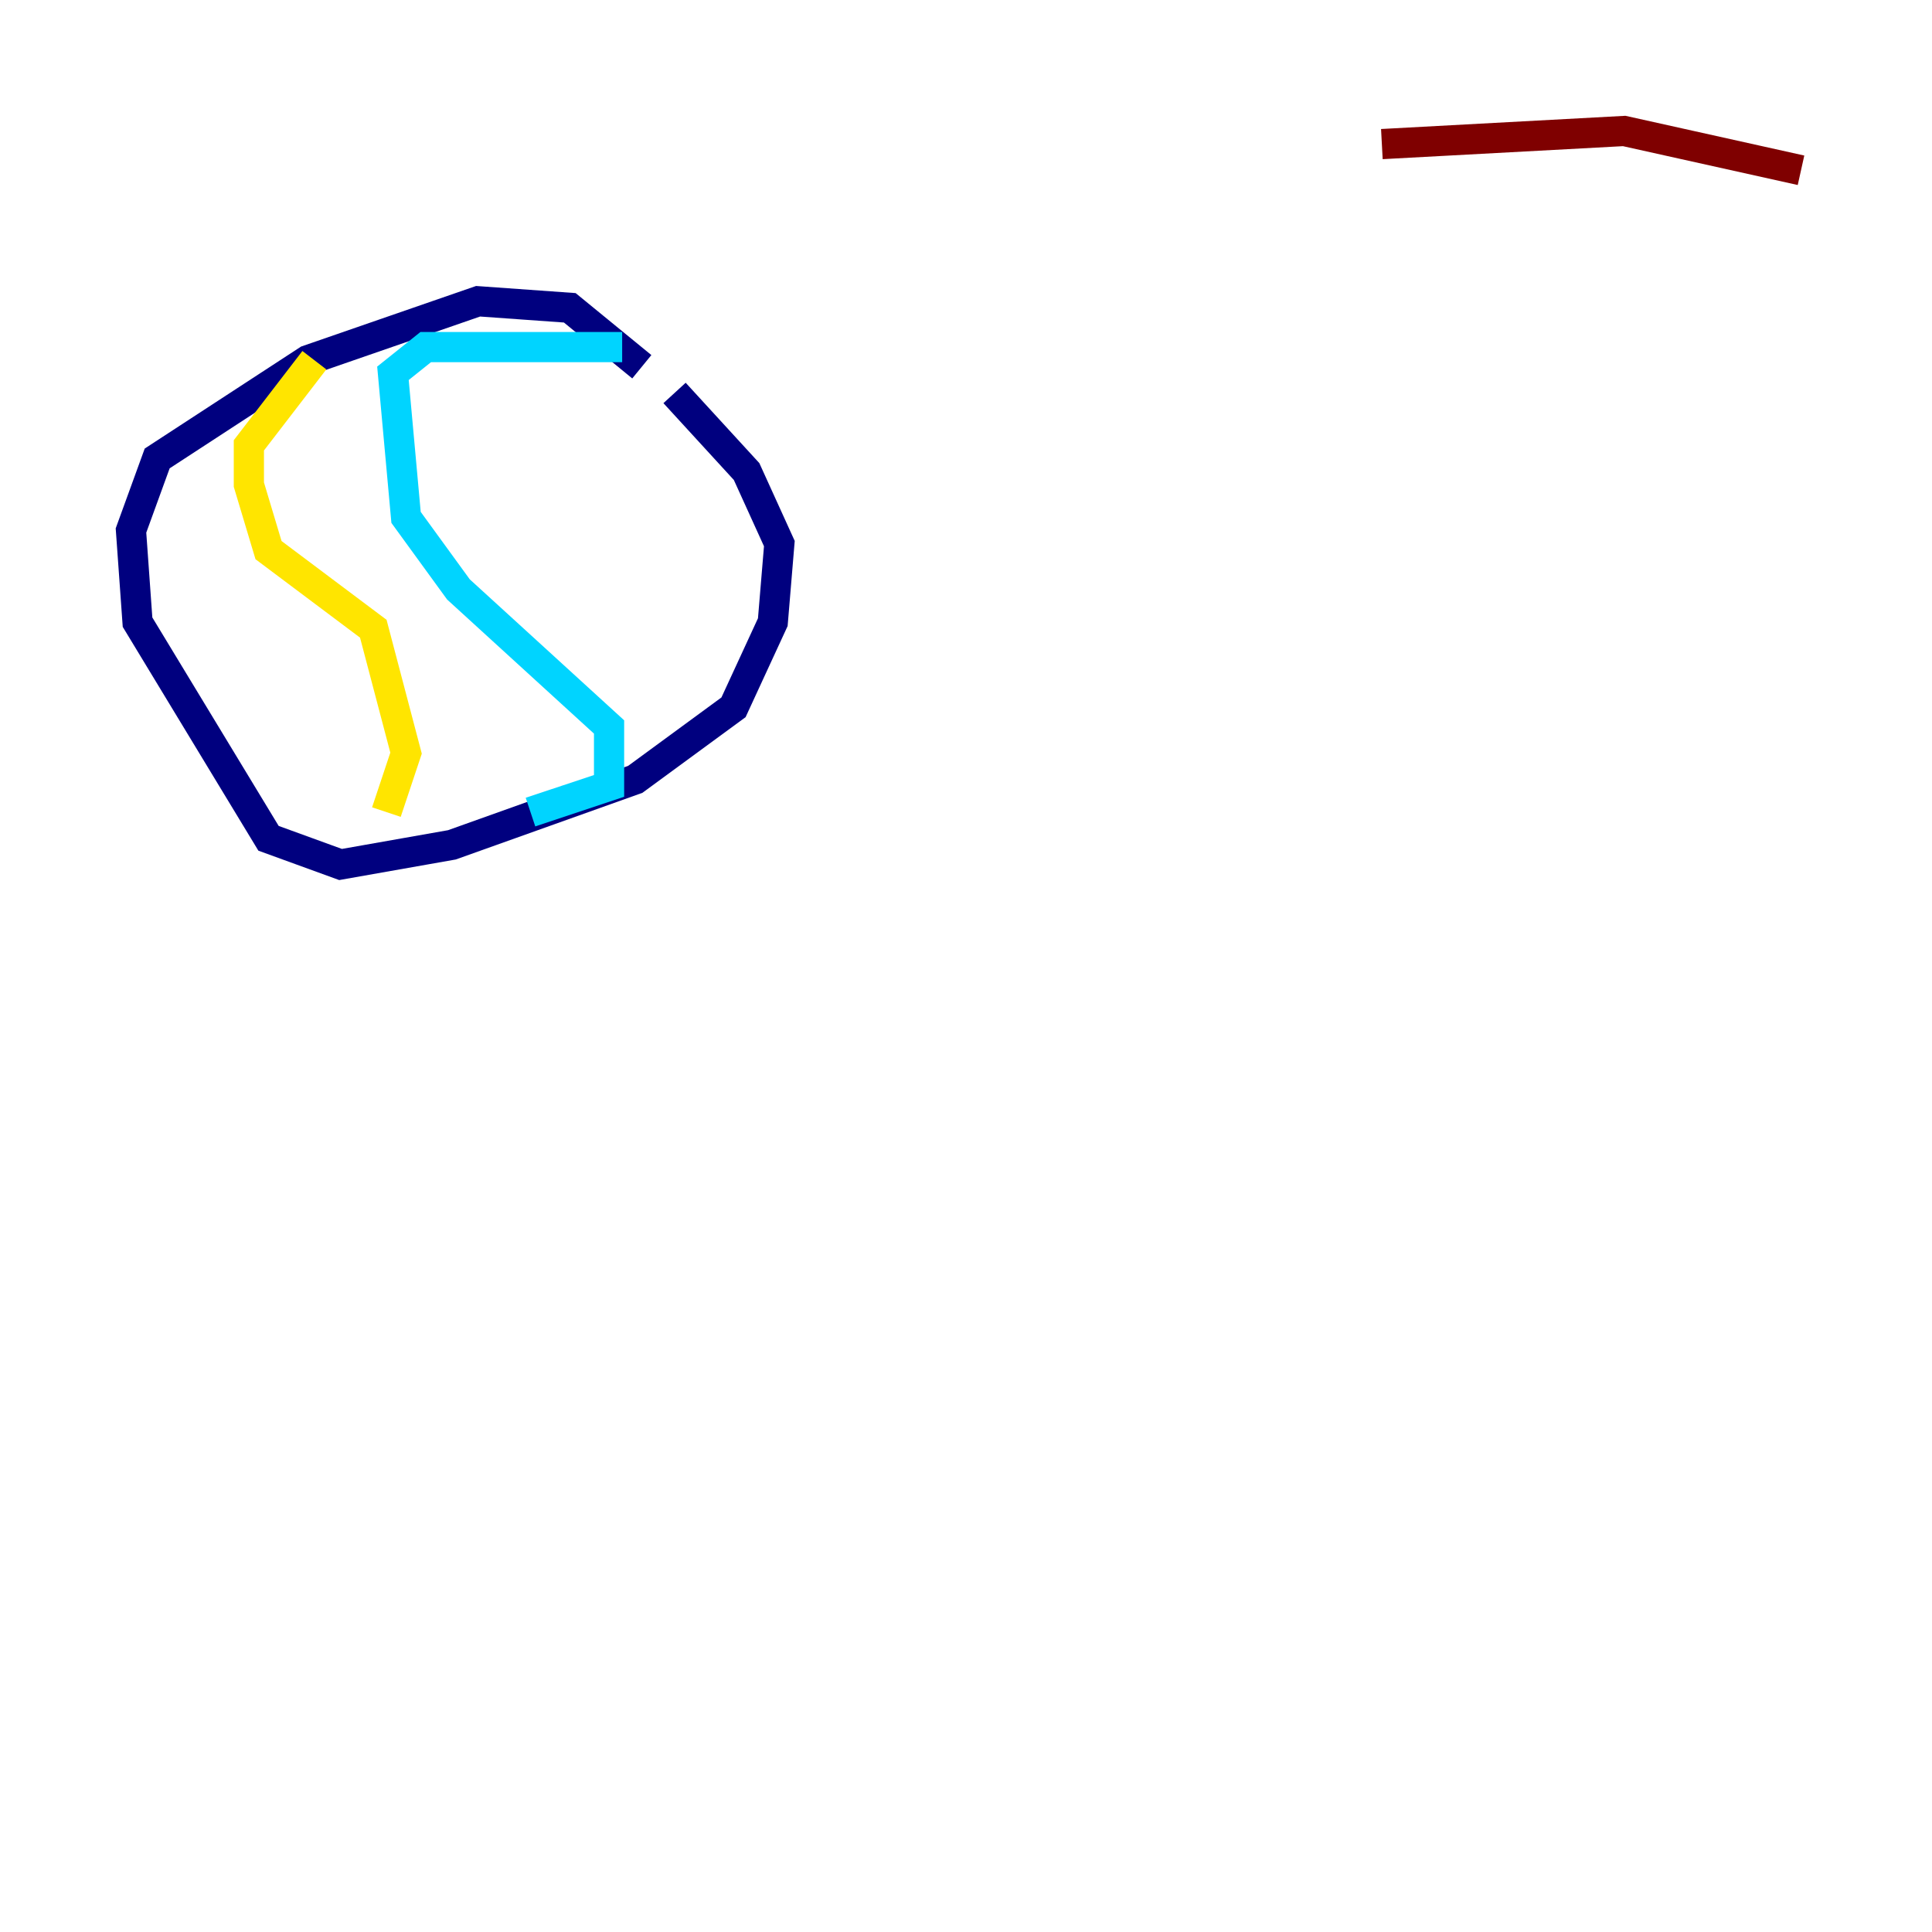 <?xml version="1.0" encoding="utf-8" ?>
<svg baseProfile="tiny" height="128" version="1.2" viewBox="0,0,128,128" width="128" xmlns="http://www.w3.org/2000/svg" xmlns:ev="http://www.w3.org/2001/xml-events" xmlns:xlink="http://www.w3.org/1999/xlink"><defs /><polyline fill="none" points="42.522,24.298 37.749,20.393 31.675,19.959 20.393,23.864 10.414,30.373 8.678,35.146 9.112,41.22 17.79,55.539 22.563,57.275 29.939,55.973 42.088,51.634 48.597,46.861 51.2,41.22 51.634,36.014 49.464,31.241 44.691,26.034" stroke="#00007f" stroke-width="2" /><polyline fill="none" points="41.22,22.997 28.203,22.997 26.034,24.732 26.902,34.278 30.373,39.051 40.352,48.163 40.352,52.068 35.146,53.803" stroke="#00d4ff" stroke-width="2" /><polyline fill="none" points="20.827,23.864 16.488,29.505 16.488,32.108 17.79,36.447 24.732,41.654 26.902,49.898 25.6,53.803" stroke="#ffe500" stroke-width="2" /><polyline fill="none" points="119.322,11.281 107.607,8.678 91.552,9.546" stroke="#7f0000" stroke-width="2" /></svg>